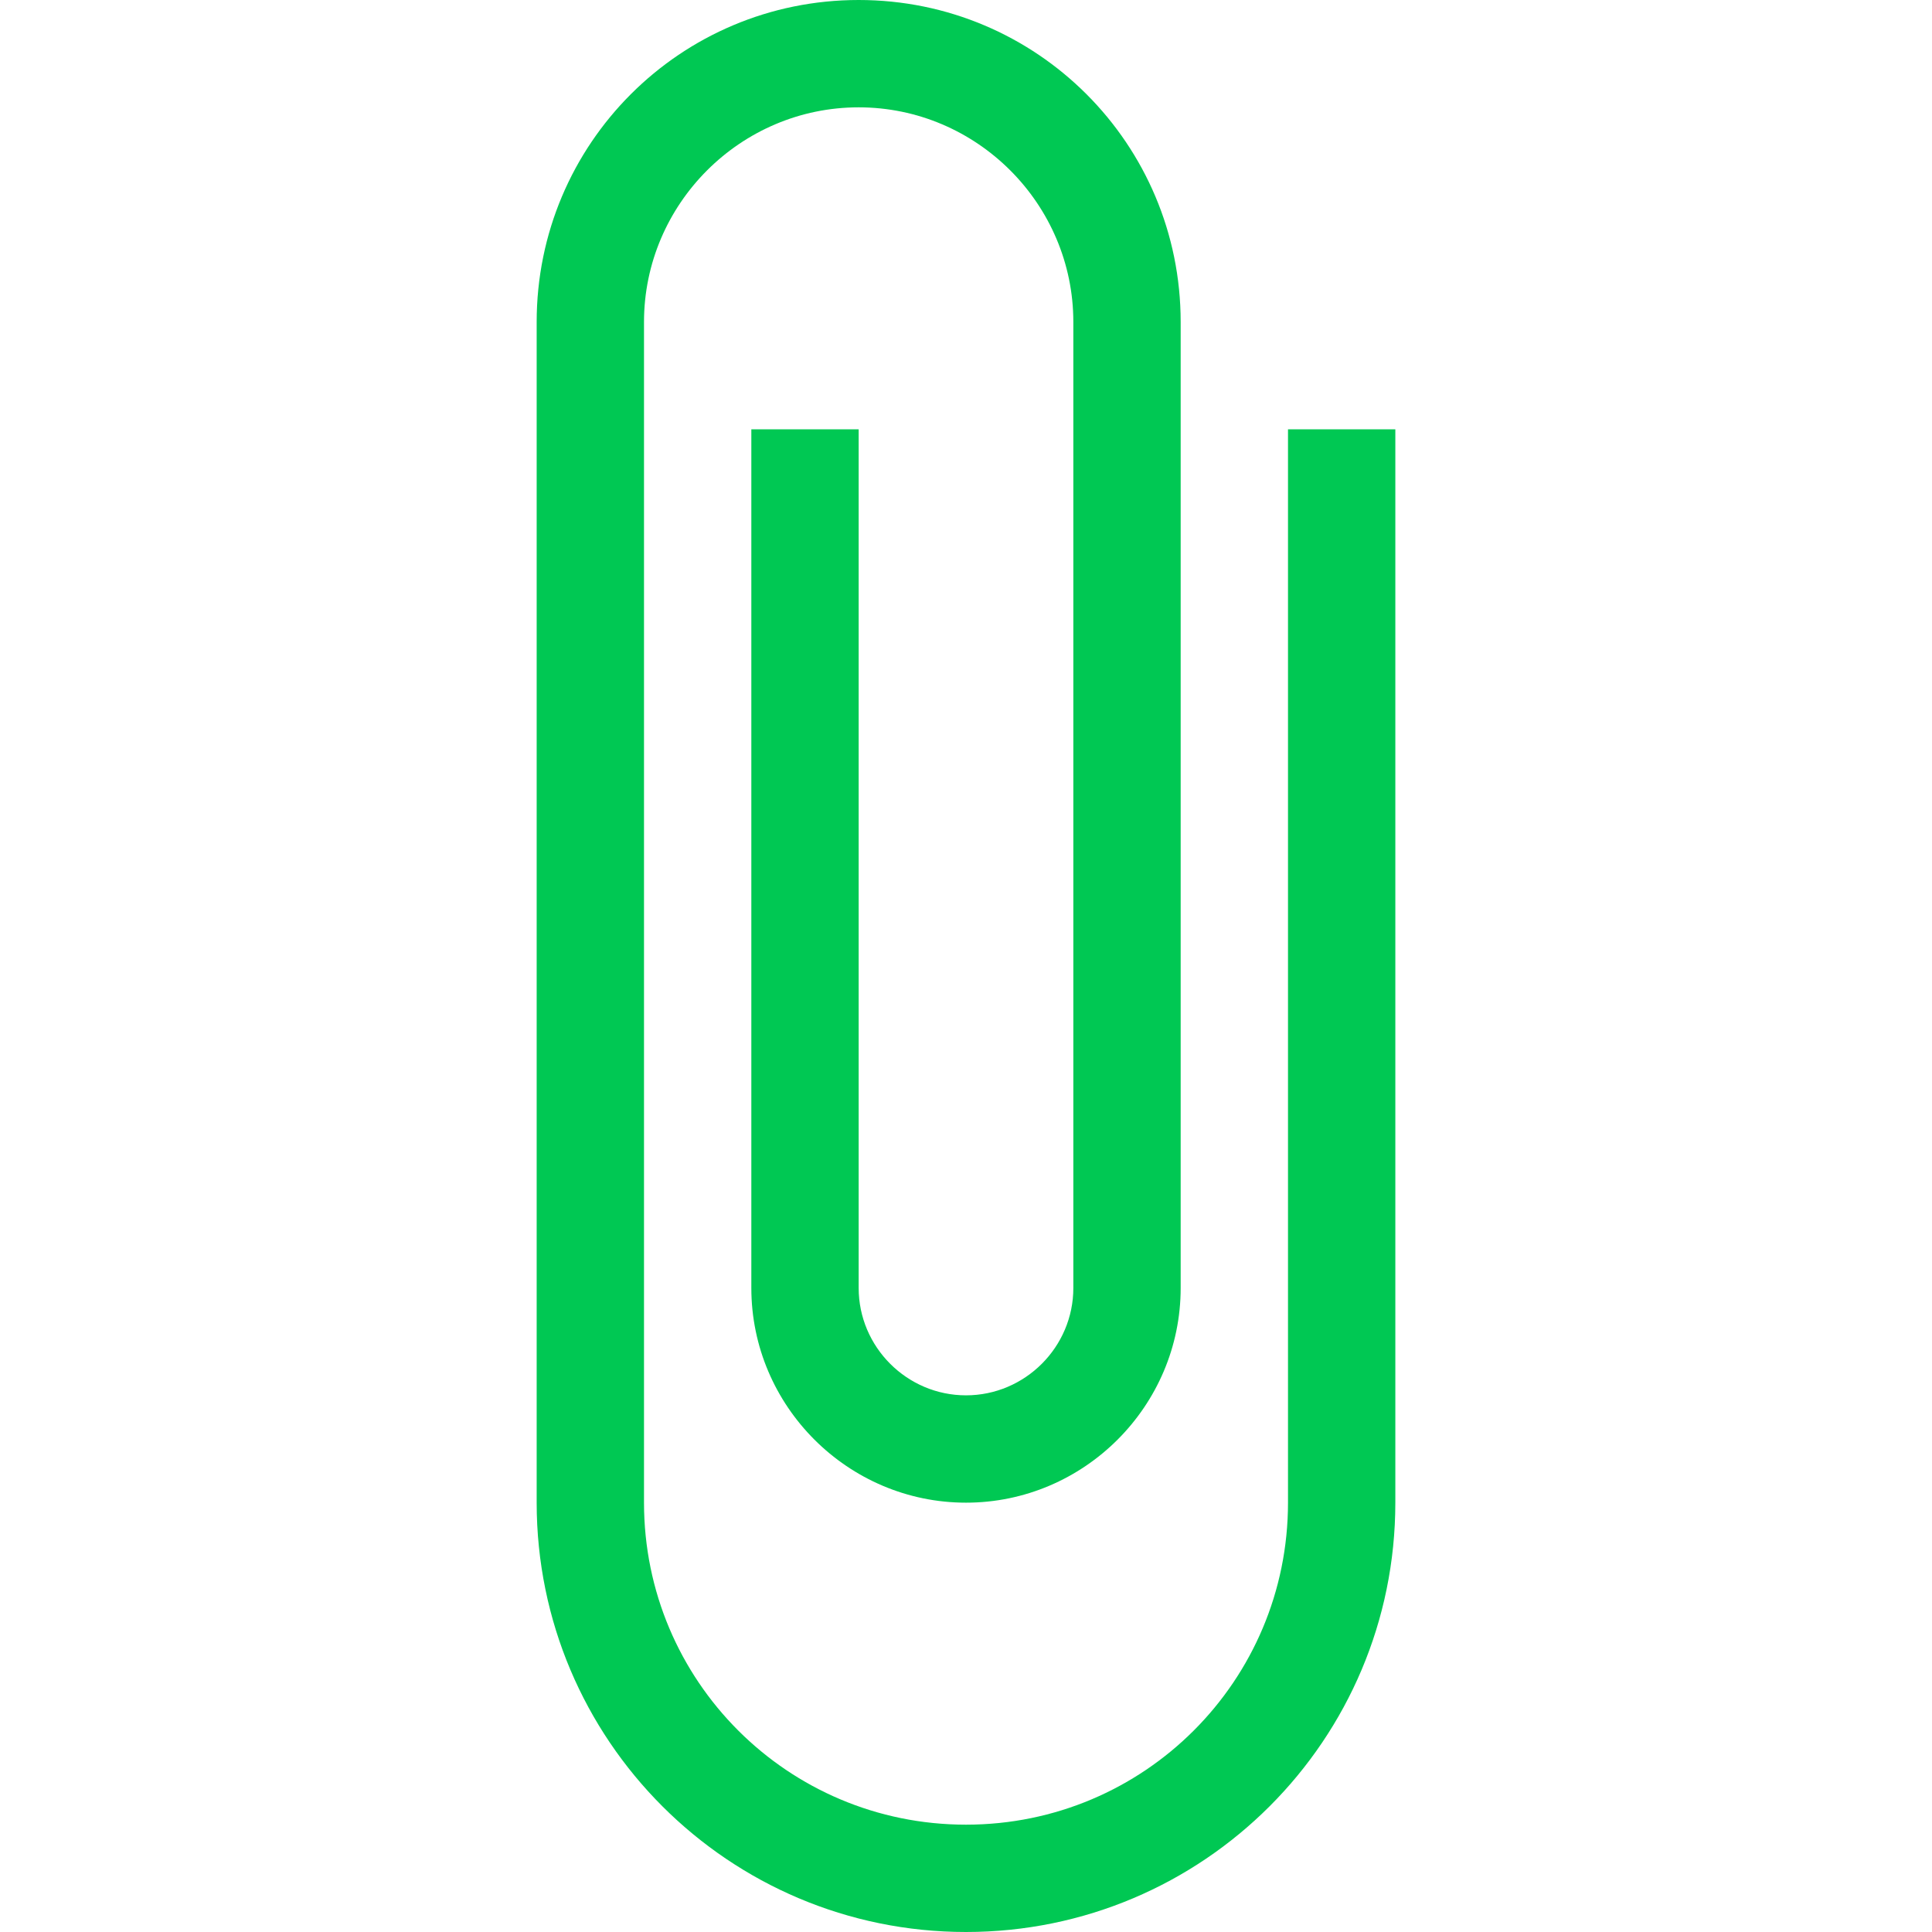 <svg fill="#00C853" xmlns="http://www.w3.org/2000/svg" width="18" height="18" viewBox="0 0 18 18"><path d="M13 14c0 2.21-1.79 4-4 4s-4-1.79-4-4V3c0-1.66 1.34-3 3-3s3 1.34 3 3v9c0 1.1-.9 2-2 2s-2-.9-2-2V4h1v8c0 .55.45 1 1 1s1-.45 1-1V3c0-1.1-.9-2-2-2s-2 .9-2 2v11c0 1.66 1.34 3 3 3s3-1.34 3-3V4h1v10z"/></svg>
